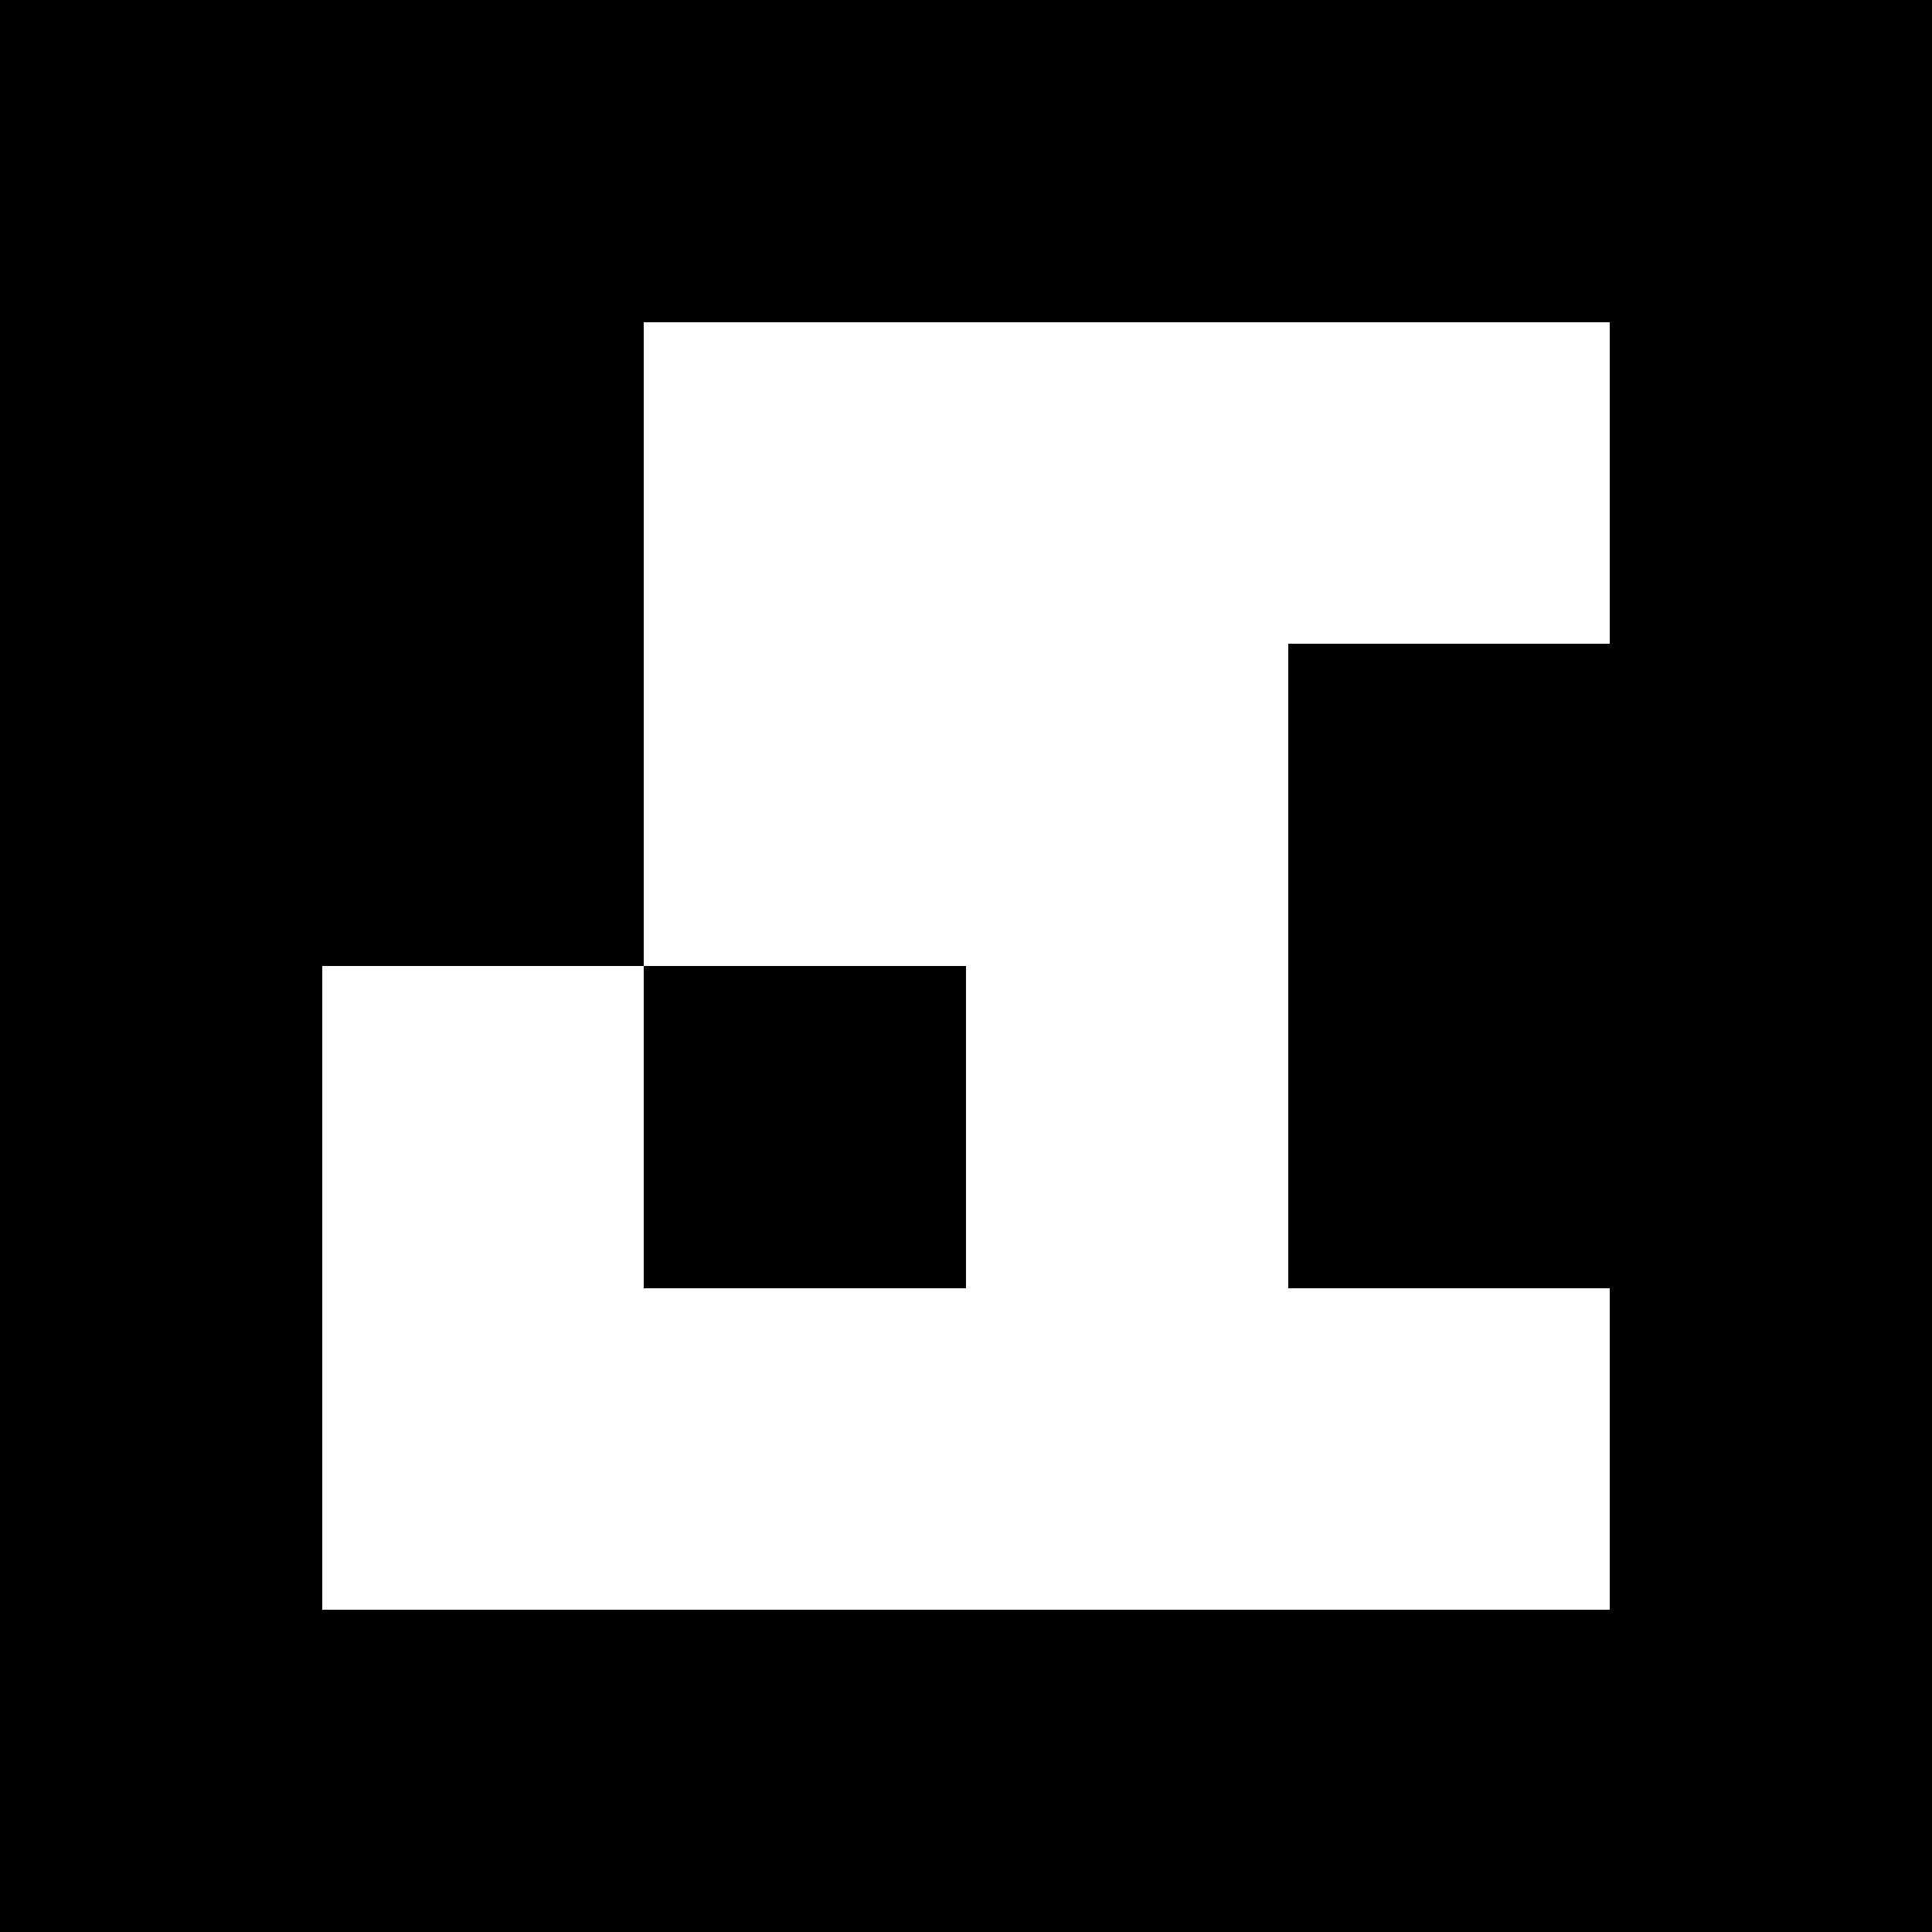 <svg viewBox="0 0 6 6" xmlns="http://www.w3.org/2000/svg" shape-rendering="crispEdges" width="100mm" height="100mm"><rect x="0" y="0" width="6" height="6" fill="black"/><rect width="1.5" height="1" x="2" y="1" fill="white"/><rect width="1" height="1.5" x="2" y="1" fill="white"/><rect width="1.5" height="1" x="3" y="1" fill="white"/><rect width="1" height="1.5" x="3" y="1" fill="white"/><rect width="1" height="1" x="4" y="1" fill="white"/><rect width="1.5" height="1" x="2" y="2" fill="white"/><rect width="1" height="1" x="3" y="2" fill="white"/><rect width="1" height="1.5" x="3" y="2" fill="white"/><rect width="1" height="1" x="1" y="3" fill="white"/><rect width="1" height="1.5" x="1" y="3" fill="white"/><rect width="1" height="1" x="3" y="3" fill="white"/><rect width="1" height="1.5" x="3" y="3" fill="white"/><rect width="1.5" height="1" x="1" y="4" fill="white"/><rect width="1.5" height="1" x="2" y="4" fill="white"/><rect width="1.5" height="1" x="3" y="4" fill="white"/><rect width="1" height="1" x="4" y="4" fill="white"/></svg>